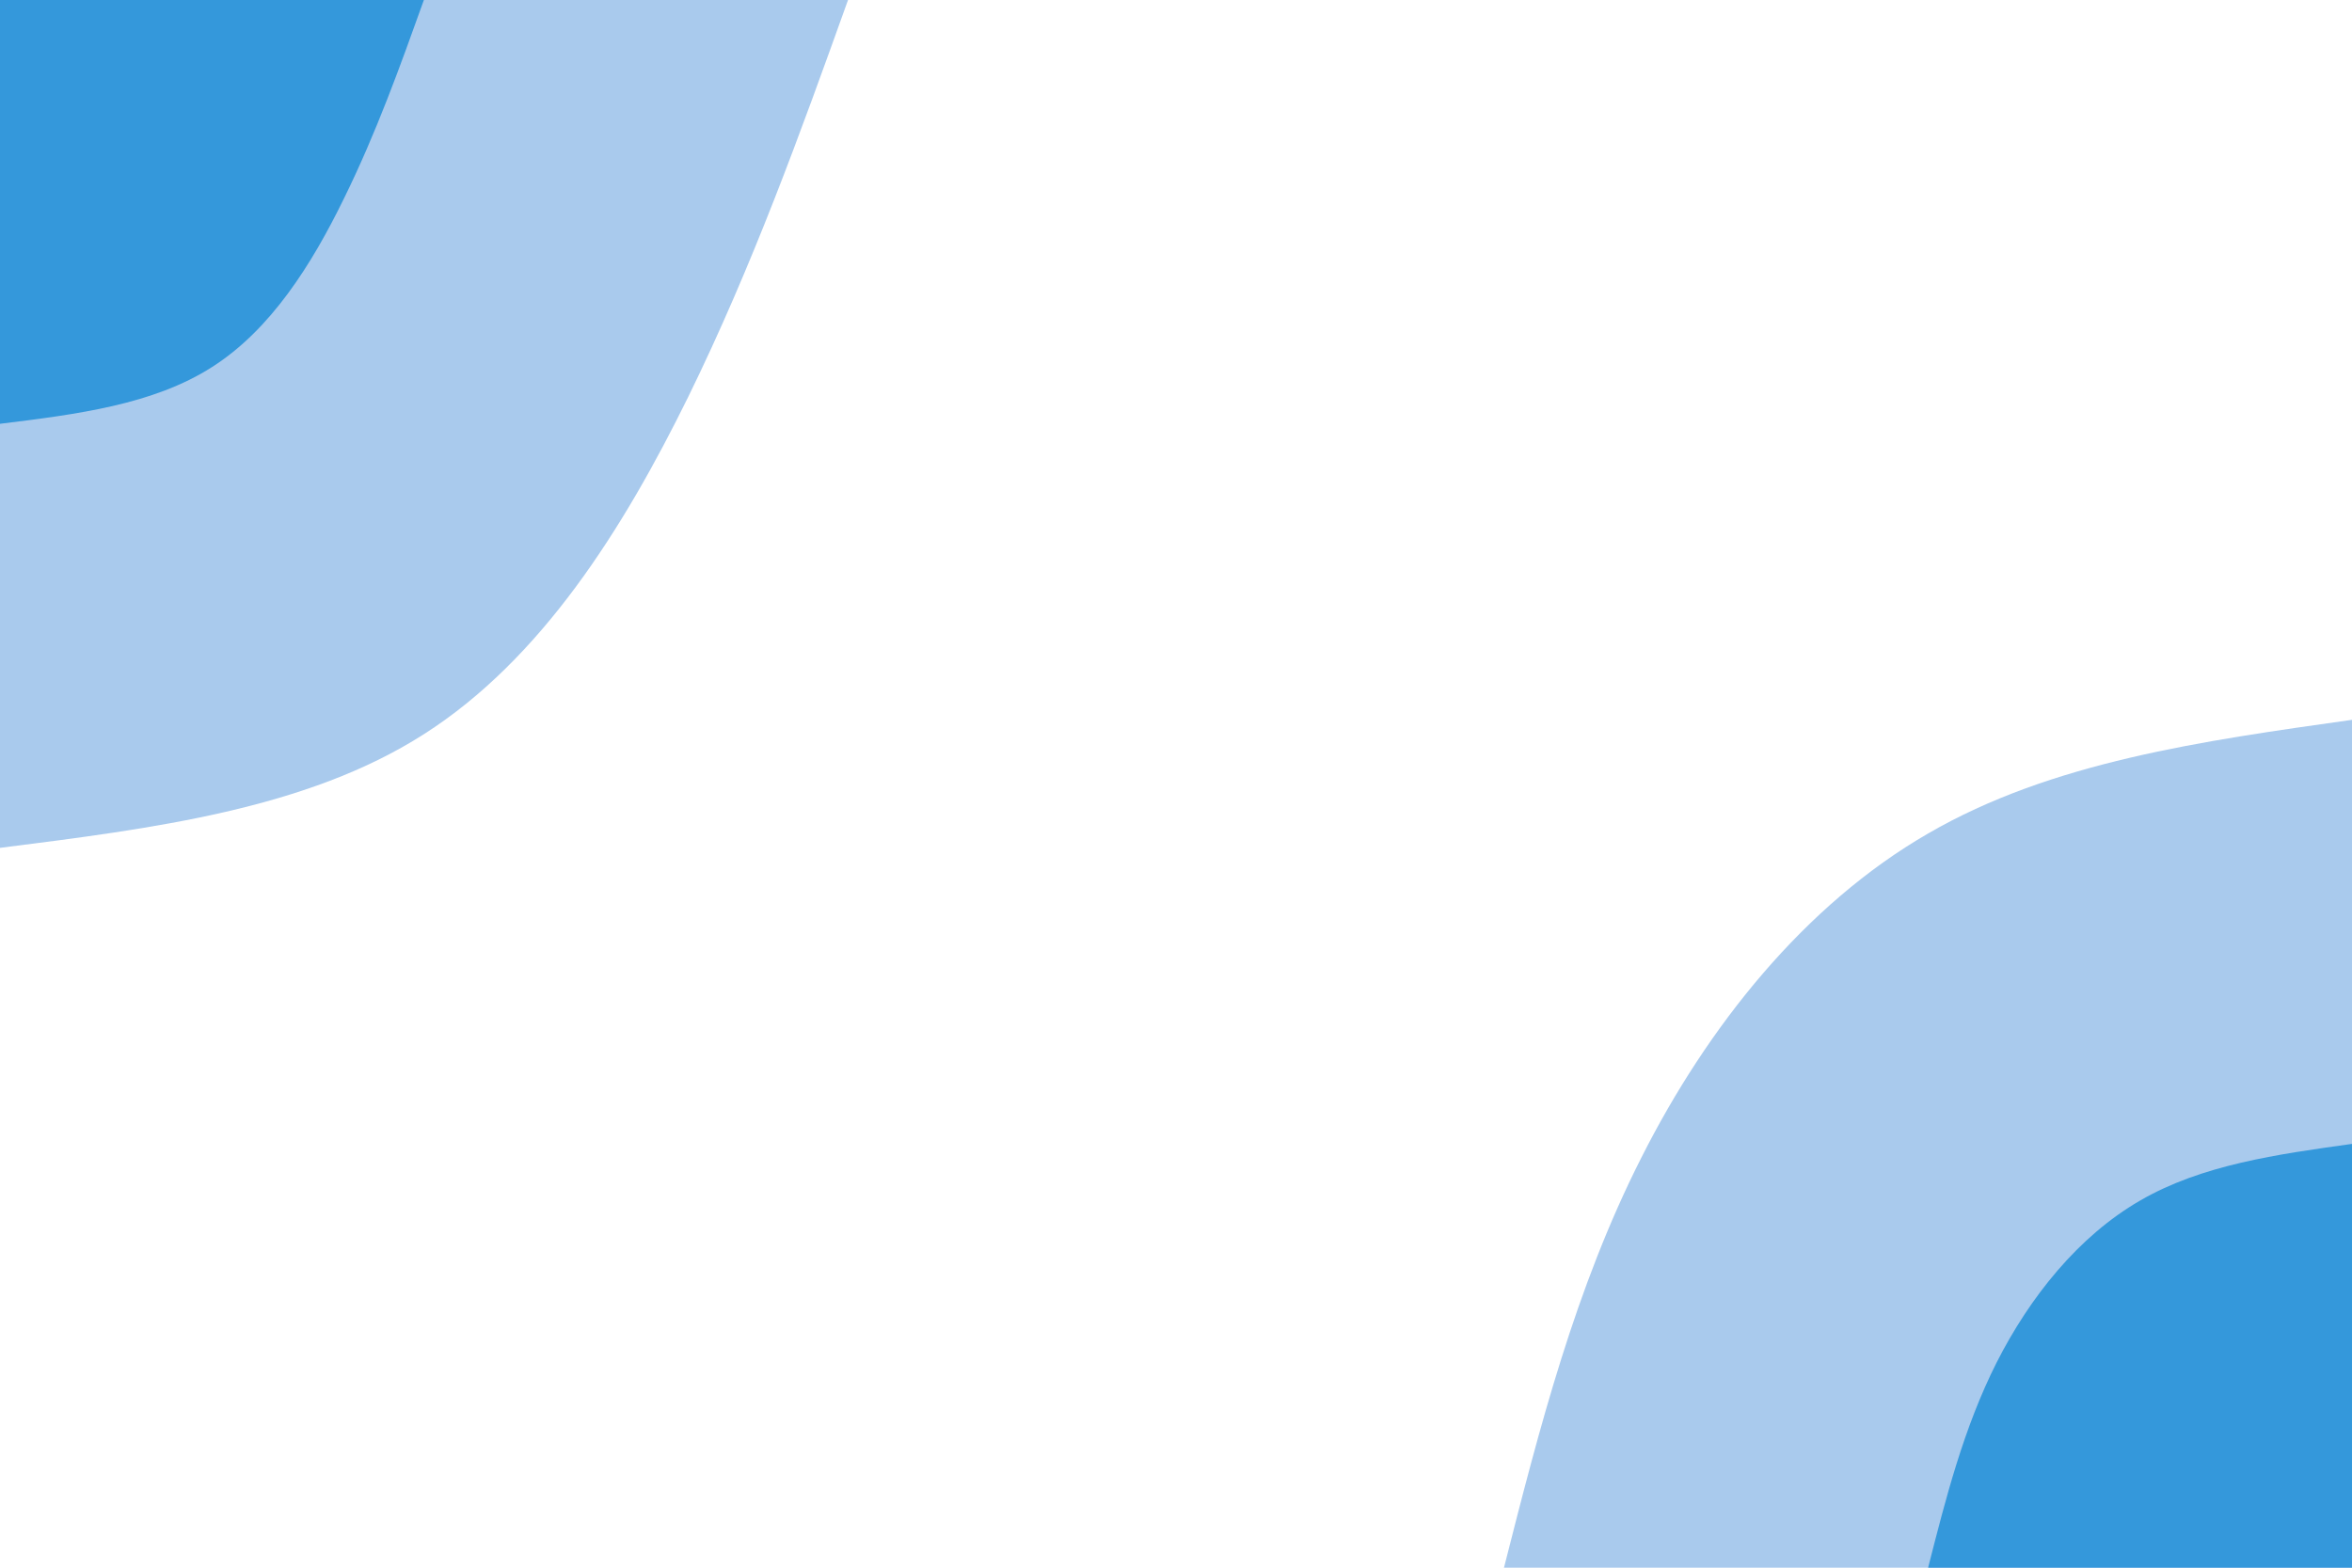 <svg id="visual" viewBox="0 0 900 600" width="900" height="600" xmlns="http://www.w3.org/2000/svg" xmlns:xlink="http://www.w3.org/1999/xlink" version="1.1"><rect x="0" y="0" width="900" height="600" fill="#ffffff"></rect><defs><linearGradient id="grad1_0" x1="33.3%" y1="100%" x2="100%" y2="0%"><stop offset="20%" stop-color="#3498db" stop-opacity="1"></stop><stop offset="80%" stop-color="#3498db" stop-opacity="1"></stop></linearGradient></defs><defs><linearGradient id="grad1_1" x1="33.3%" y1="100%" x2="100%" y2="0%"><stop offset="20%" stop-color="#3498db" stop-opacity="1"></stop><stop offset="80%" stop-color="#ffffff" stop-opacity="1"></stop></linearGradient></defs><defs><linearGradient id="grad2_0" x1="0%" y1="100%" x2="66.7%" y2="0%"><stop offset="20%" stop-color="#3498db" stop-opacity="1"></stop><stop offset="80%" stop-color="#3498db" stop-opacity="1"></stop></linearGradient></defs><defs><linearGradient id="grad2_1" x1="0%" y1="100%" x2="66.7%" y2="0%"><stop offset="20%" stop-color="#ffffff" stop-opacity="1"></stop><stop offset="80%" stop-color="#3498db" stop-opacity="1"></stop></linearGradient></defs><g transform="translate(900, 600)"><path d="M-324.5 0C-310.9 -53.5 -297.3 -106.9 -271.9 -157C-246.6 -207.1 -209.5 -253.7 -162.2 -281C-115 -308.4 -57.5 -316.4 0 -324.5L0 0Z" fill="#a9caed"></path><path d="M-162.2 0C-155.4 -26.7 -148.6 -53.5 -136 -78.5C-123.3 -103.5 -104.8 -126.8 -81.1 -140.5C-57.5 -154.2 -28.7 -158.2 0 -162.2L0 0Z" fill="#3498db"></path></g><g transform="translate(0, 0)"><path d="M324.5 0C306.3 50.8 288 101.6 263.3 152C238.5 202.4 207.2 252.3 162.2 281C117.3 309.7 58.6 317.1 0 324.5L0 0Z" fill="#a9caed"></path><path d="M162.2 0C153.1 25.4 144 50.8 131.6 76C119.3 101.2 103.6 126.2 81.1 140.5C58.6 154.9 29.3 158.6 0 162.2L0 0Z" fill="#3498db"></path></g></svg>